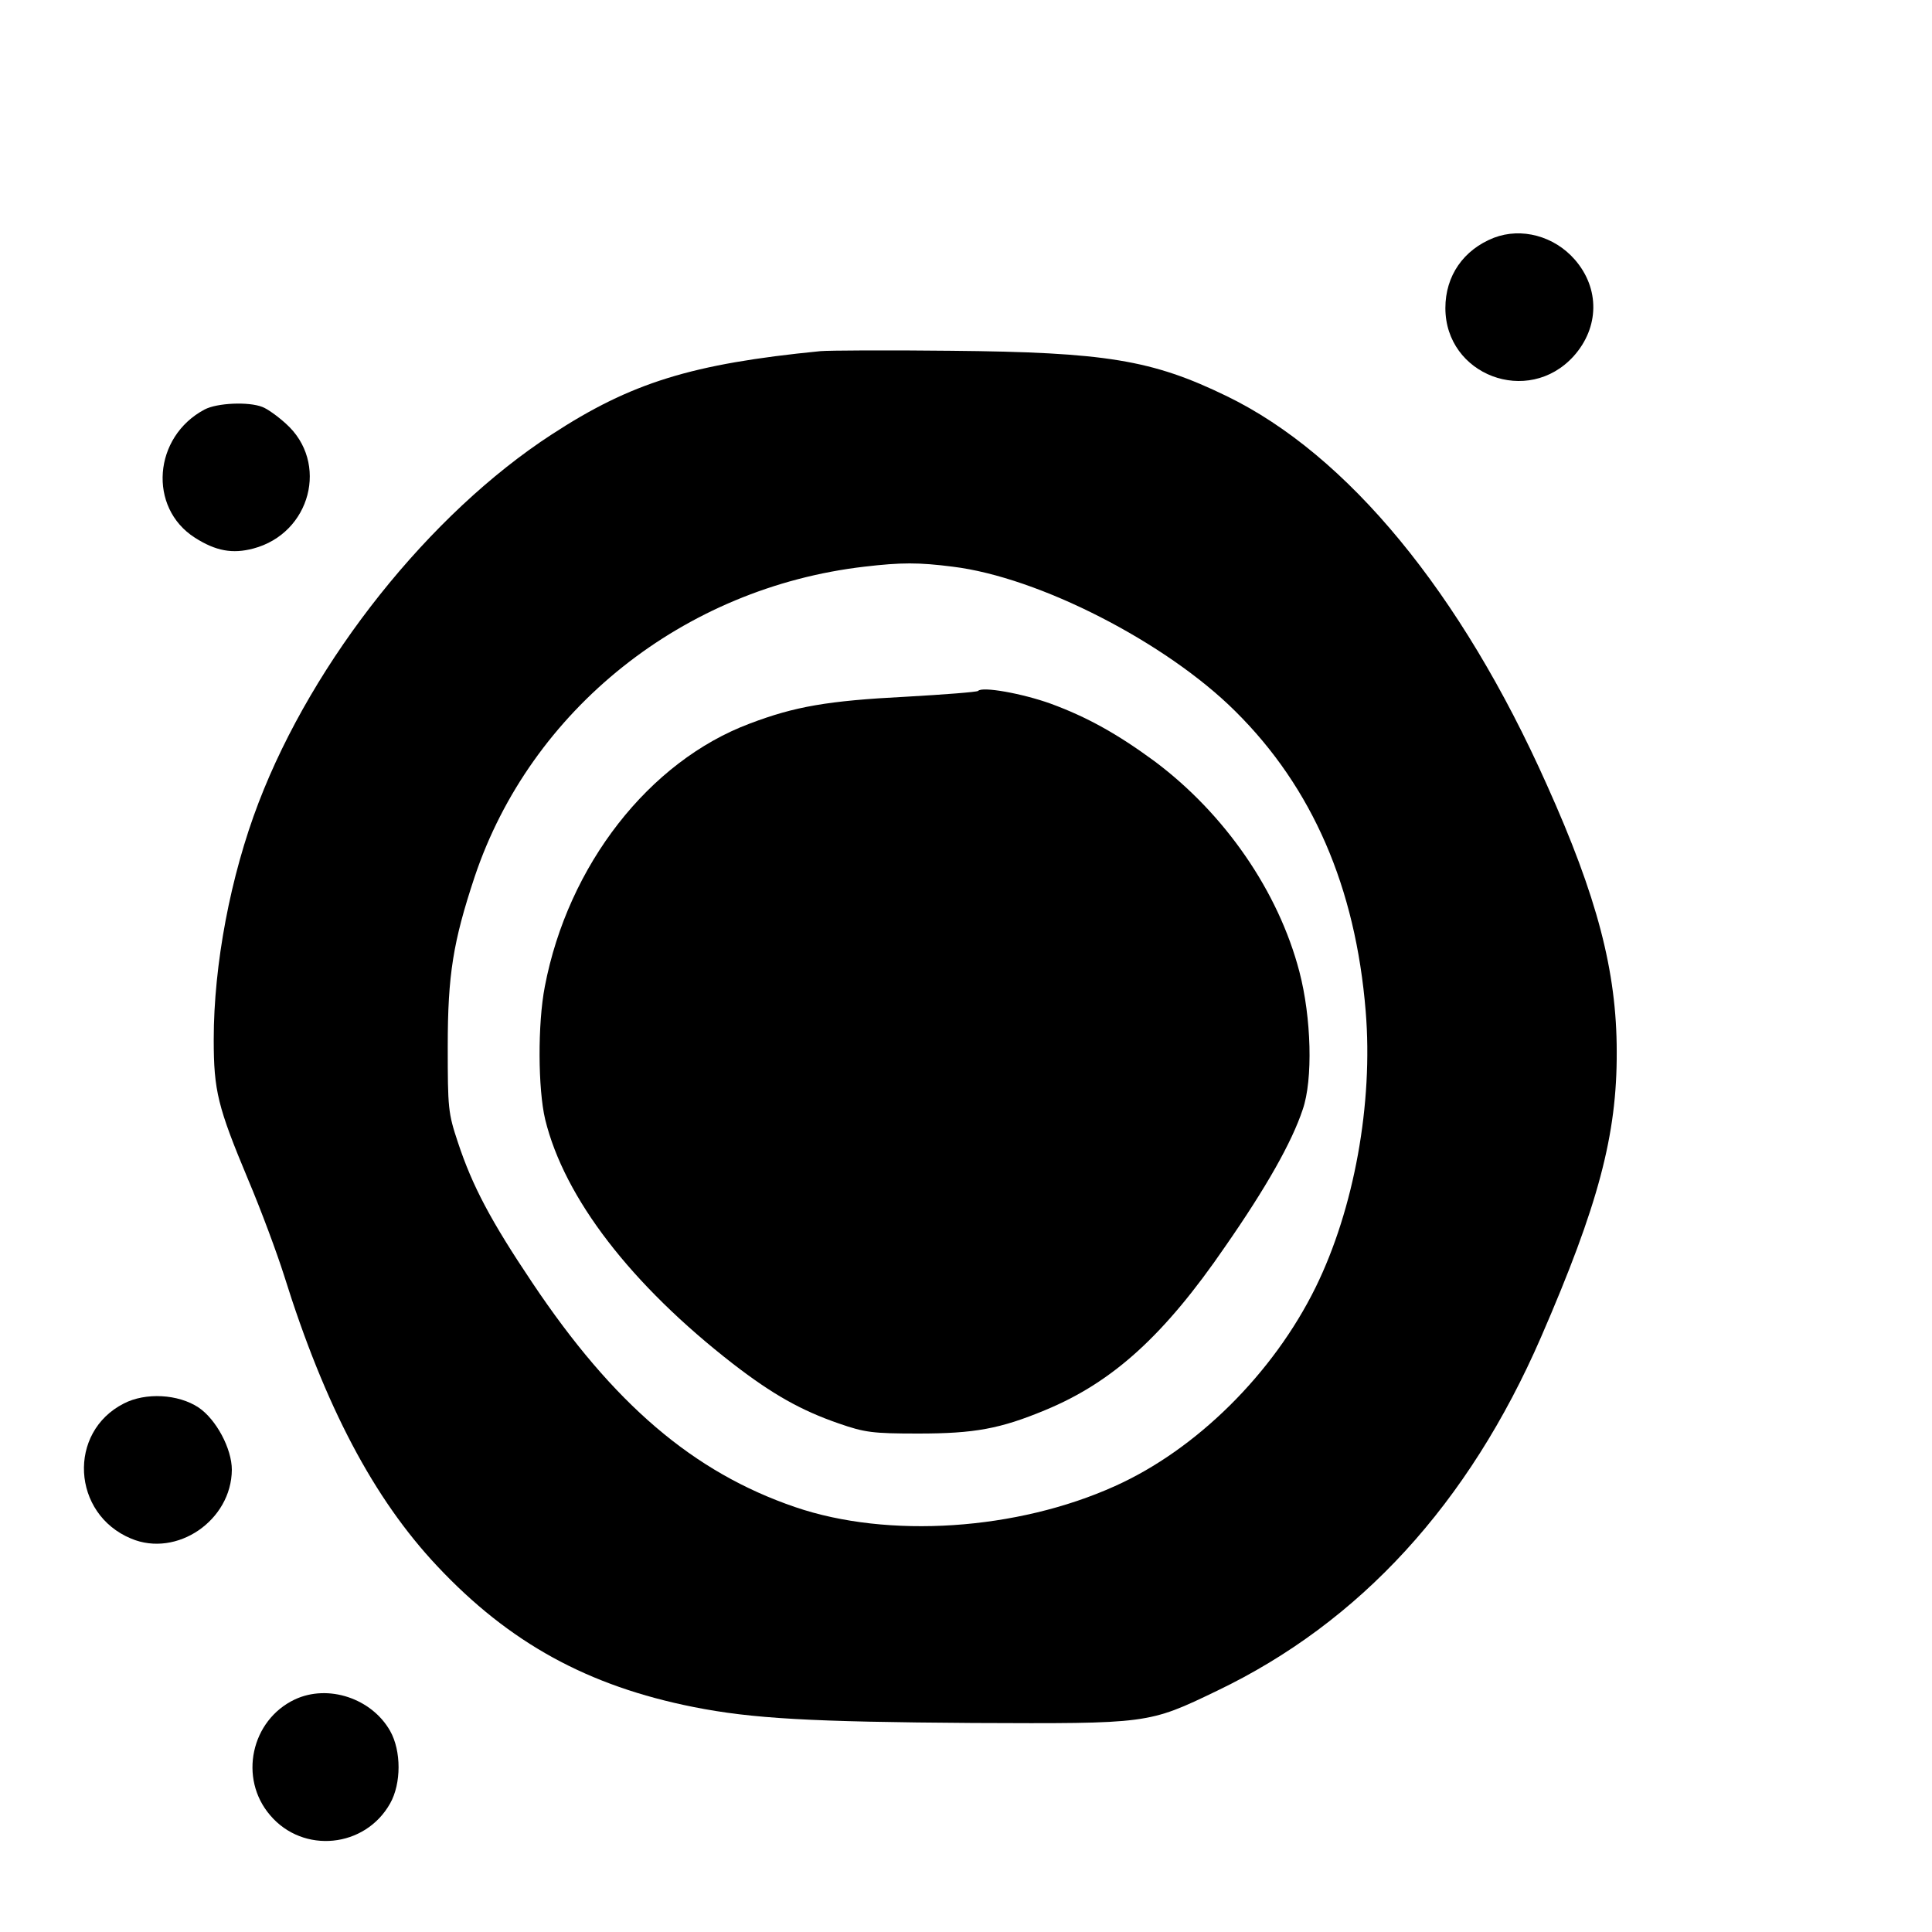 <?xml version="1.0" standalone="no"?>
<!DOCTYPE svg PUBLIC "-//W3C//DTD SVG 20010904//EN"
 "http://www.w3.org/TR/2001/REC-SVG-20010904/DTD/svg10.dtd">
<svg version="1.0" xmlns="http://www.w3.org/2000/svg"
 width="16pt" height="16pt" viewBox="0 0 16 16"
 preserveAspectRatio="xMidYMid meet">
<g transform="translate(0,16) scale(0.003,-0.003)"
fill="#000000" stroke="none">
<path d="M4124 4677 c-84 -33 -134 -105 -134 -194 0 -185 228 -272 354 -133
71 79 73 187 3 267 -57 65 -147 89 -223 60z"/>
<path d="M2265 4364 c-356 -35 -523 -87 -742 -230 -337 -219 -658 -622 -809
-1016 -78 -203 -124 -448 -124 -654 0 -142 11 -186 95 -387 36 -85 80 -204 99
-264 113 -362 248 -617 423 -803 199 -212 416 -331 708 -389 161 -32 324 -41
770 -44 486 -2 484 -3 675 89 394 189 694 516 894 976 158 364 210 558 209
788 0 222 -54 428 -193 737 -237 531 -550 911 -884 1073 -206 100 -334 121
-761 125 -176 2 -338 1 -360 -1z m365 -595 c238 -29 589 -209 780 -399 213
-211 332 -486 360 -828 21 -255 -32 -546 -138 -762 -117 -238 -329 -448 -554
-549 -270 -122 -626 -146 -883 -58 -281 96 -502 285 -726 620 -114 170 -165
266 -205 387 -27 81 -28 94 -28 265 0 198 15 289 74 467 155 463 577 799 1076
857 102 12 150 12 244 0z"/>
<path d="M2700 3426 c-3 -3 -93 -10 -199 -16 -216 -11 -307 -27 -431 -74 -278
-104 -502 -391 -566 -726 -20 -103 -19 -283 1 -367 53 -217 237 -456 519 -675
109 -84 187 -128 291 -164 72 -25 93 -28 220 -28 155 0 226 13 351 65 186 77
328 206 496 451 114 164 184 288 214 378 29 83 24 255 -9 381 -58 222 -206
436 -400 581 -102 75 -186 122 -287 159 -78 28 -189 48 -200 35z"/>
<path d="M565 4203 c-142 -75 -157 -271 -27 -354 58 -37 104 -45 161 -30 159
42 210 238 90 345 -22 20 -51 41 -65 46 -38 15 -125 11 -159 -7z"/>
<path d="M342 1459 c-156 -79 -144 -305 20 -373 126 -53 277 50 278 190 0 58
-43 139 -92 172 -56 37 -146 42 -206 11z"/>
<path d="M814 642 c-121 -57 -156 -218 -68 -320 91 -107 262 -90 331 33 31 55
31 145 0 200 -51 90 -171 130 -263 87z"/>
</g>
</svg>
